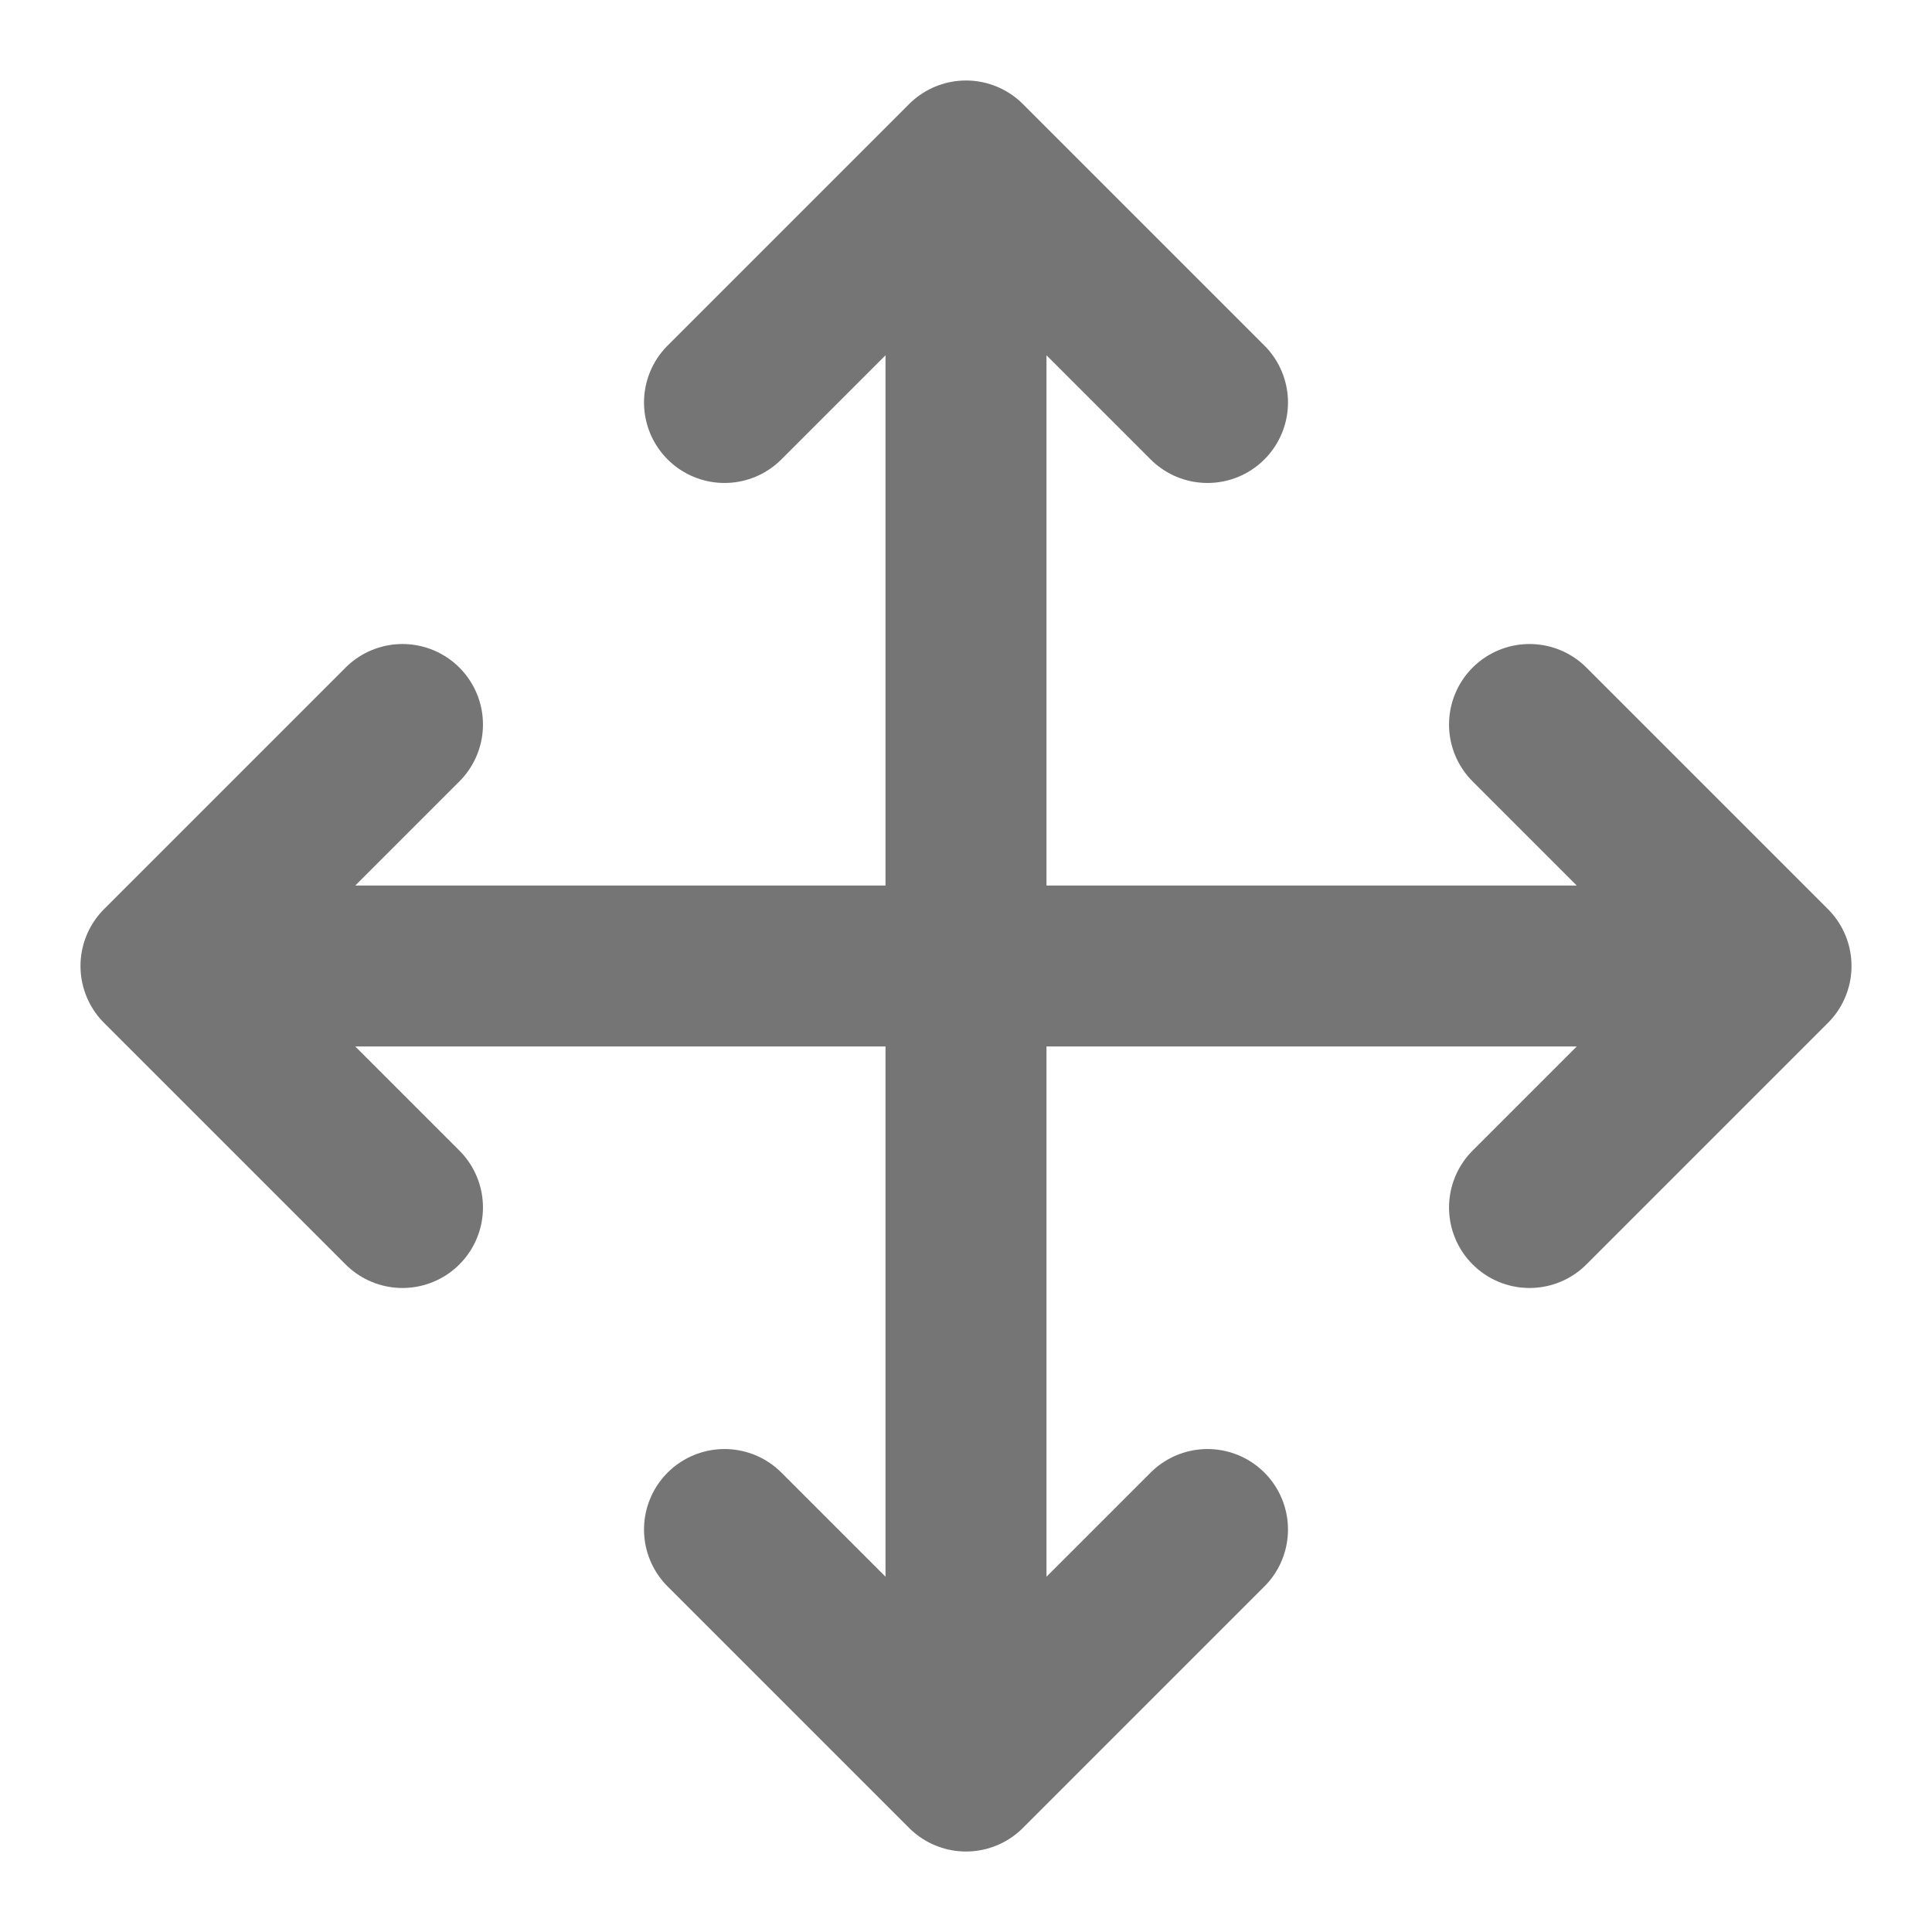 <svg width="28" height="28" viewBox="0 0 28 28" fill="none" xmlns="http://www.w3.org/2000/svg">
<path d="M5.833 10.5L2.333 14M2.333 14L5.833 17.5M2.333 14H25.667M10.5 5.833L14 2.333M14 2.333L17.5 5.833M14 2.333V25.667M17.5 22.167L14 25.667M14 25.667L10.5 22.167M22.167 10.5L25.667 14M25.667 14L22.167 17.5" stroke="#757575" stroke-width="2.333" stroke-linecap="round" stroke-linejoin="round"/>
</svg>
